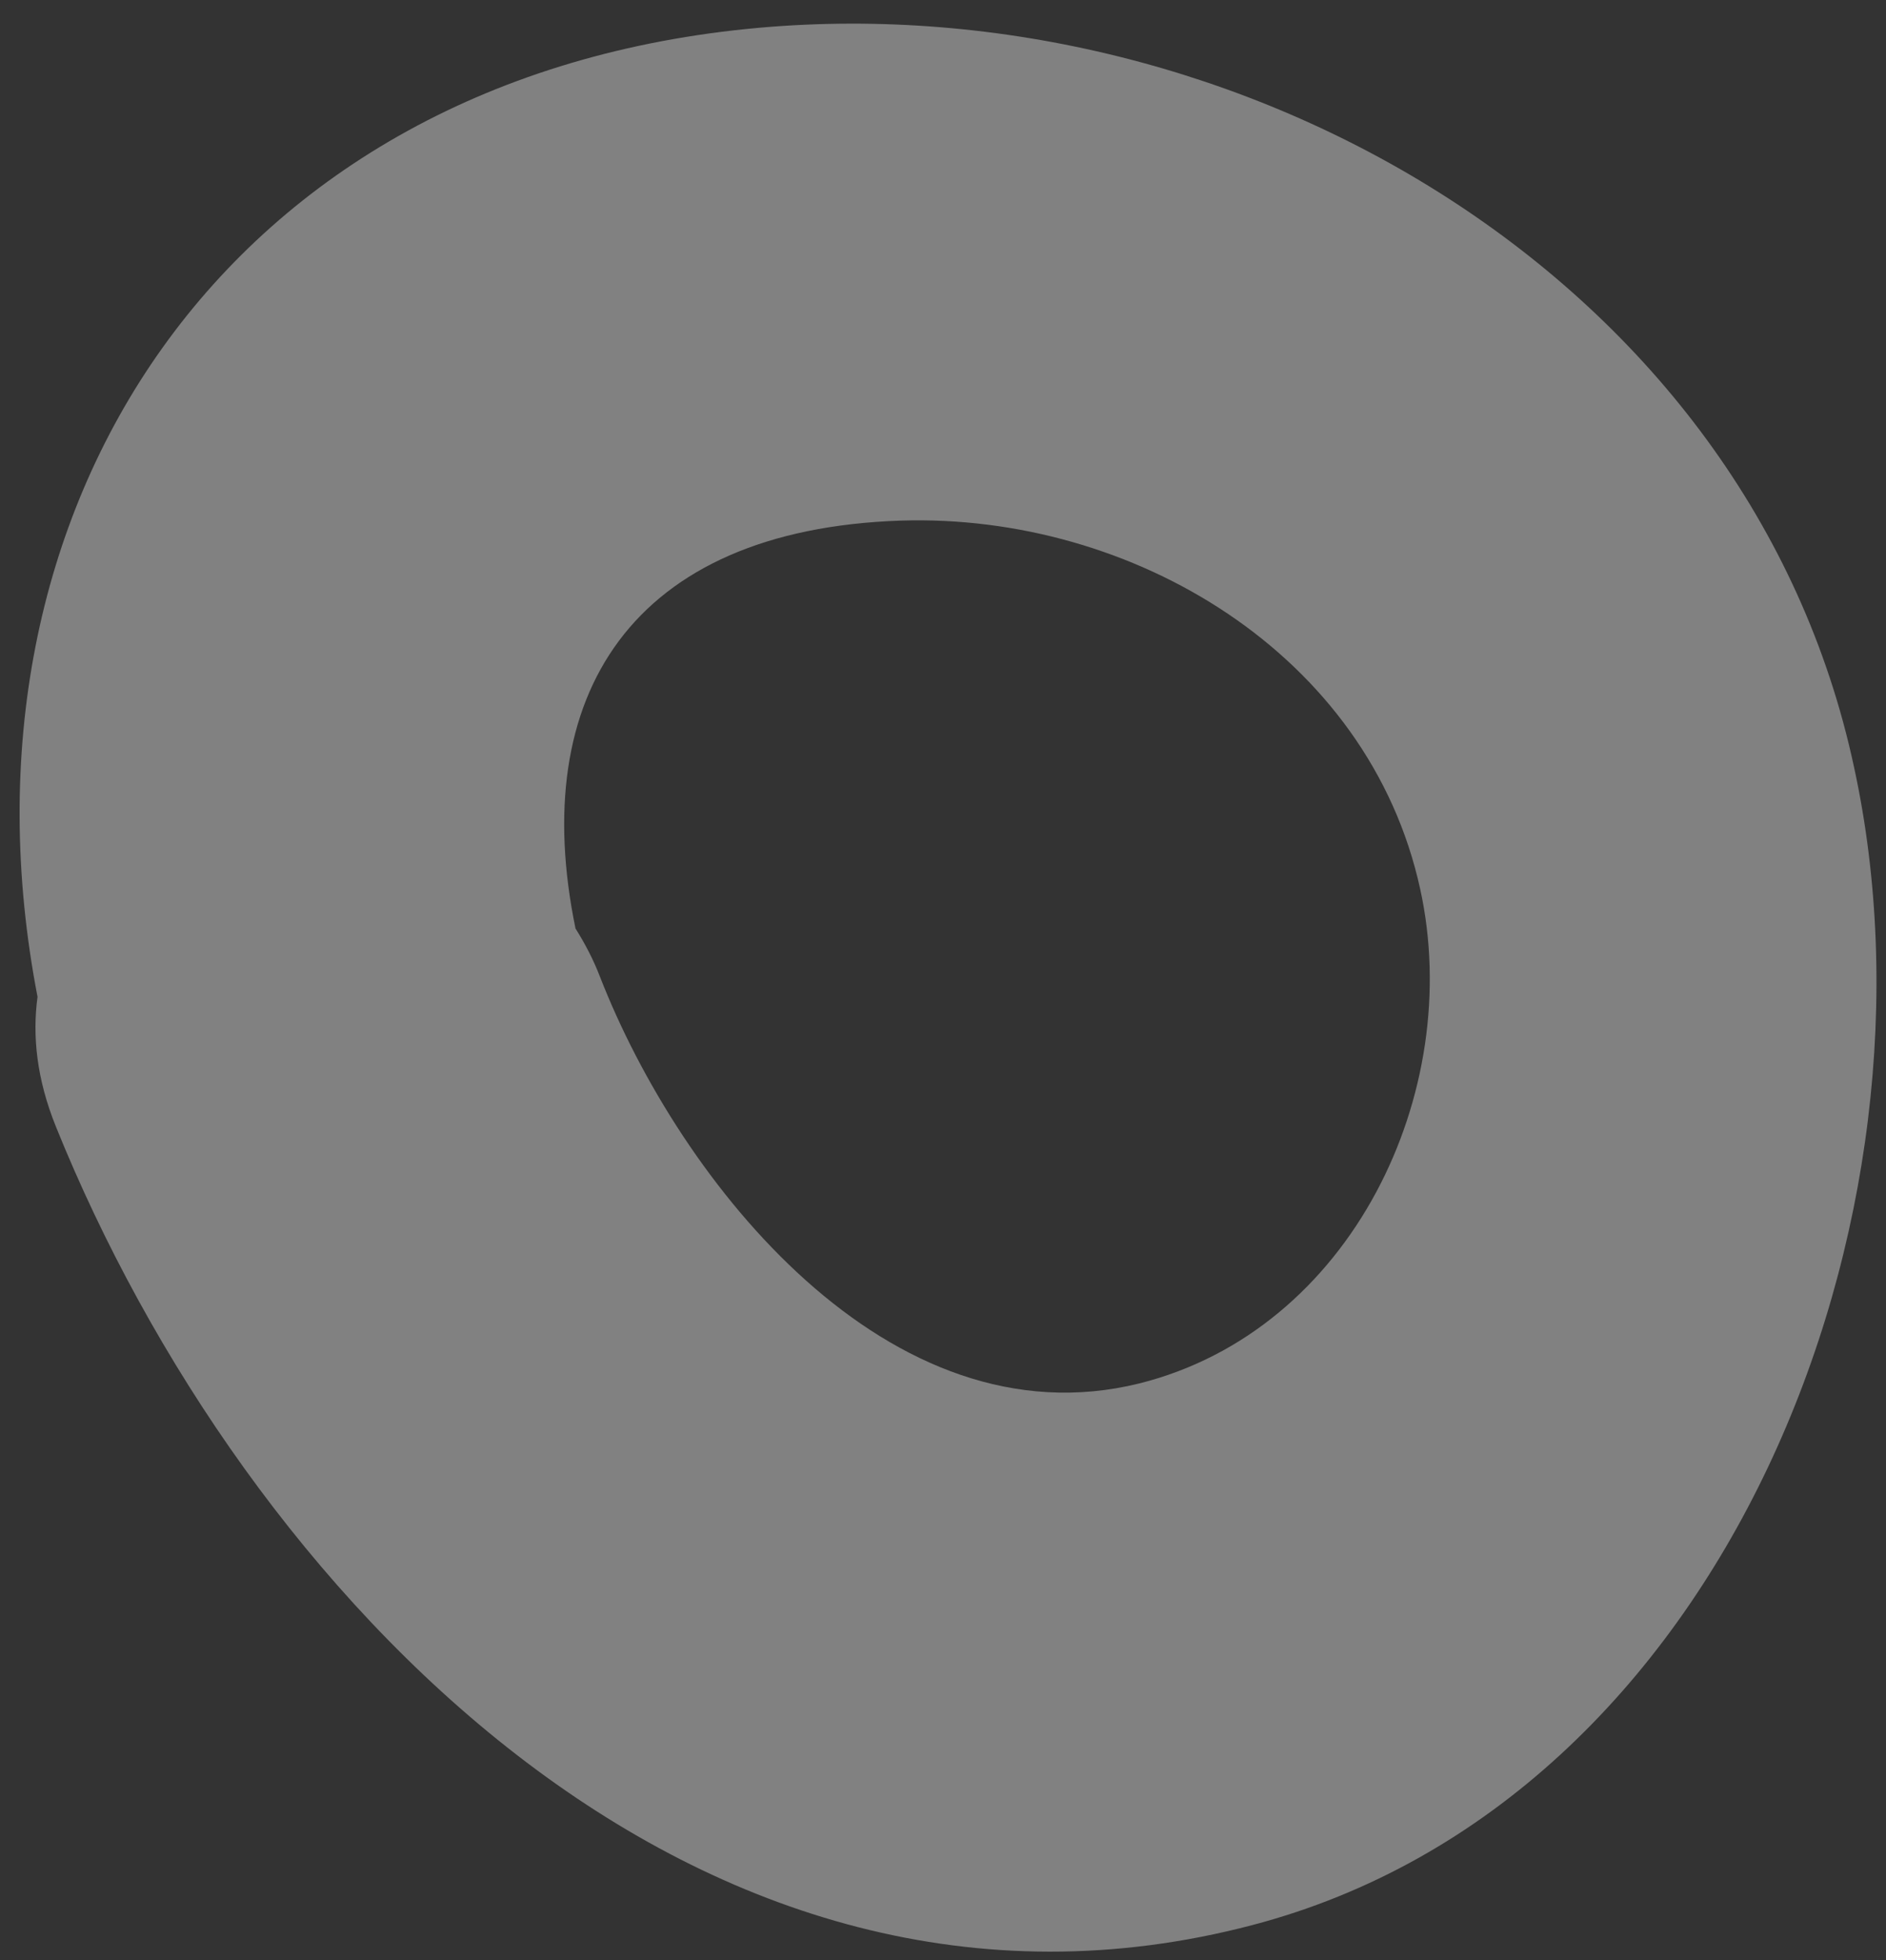 <svg width="77" height="80" viewBox="0 0 77 80" fill="none" xmlns="http://www.w3.org/2000/svg">
<rect x="0" y="0" width="77" height="80" fill="#333333" stroke="none"/>
<path d="M31.007 1.132C9.164 3.077 -2.306 20.813 1.532 40.68C1.317 42.281 1.496 44.03 2.282 45.977C9.955 64.981 28.524 84.502 51.132 78.562C70.522 73.474 79.671 49.602 75.699 31.325C71.434 11.357 50.65 -0.607 31.007 1.132ZM46.506 56.46C36.311 58.975 27.774 48.277 24.49 39.848C24.22 39.145 23.875 38.495 23.496 37.891C21.539 28.397 25.769 21.612 36.781 21.246C46.233 20.947 55.887 26.689 57.983 36.286C59.799 44.562 55.184 54.295 46.506 56.46Z" fill="white" fill-opacity="0.38"/>
</svg>
